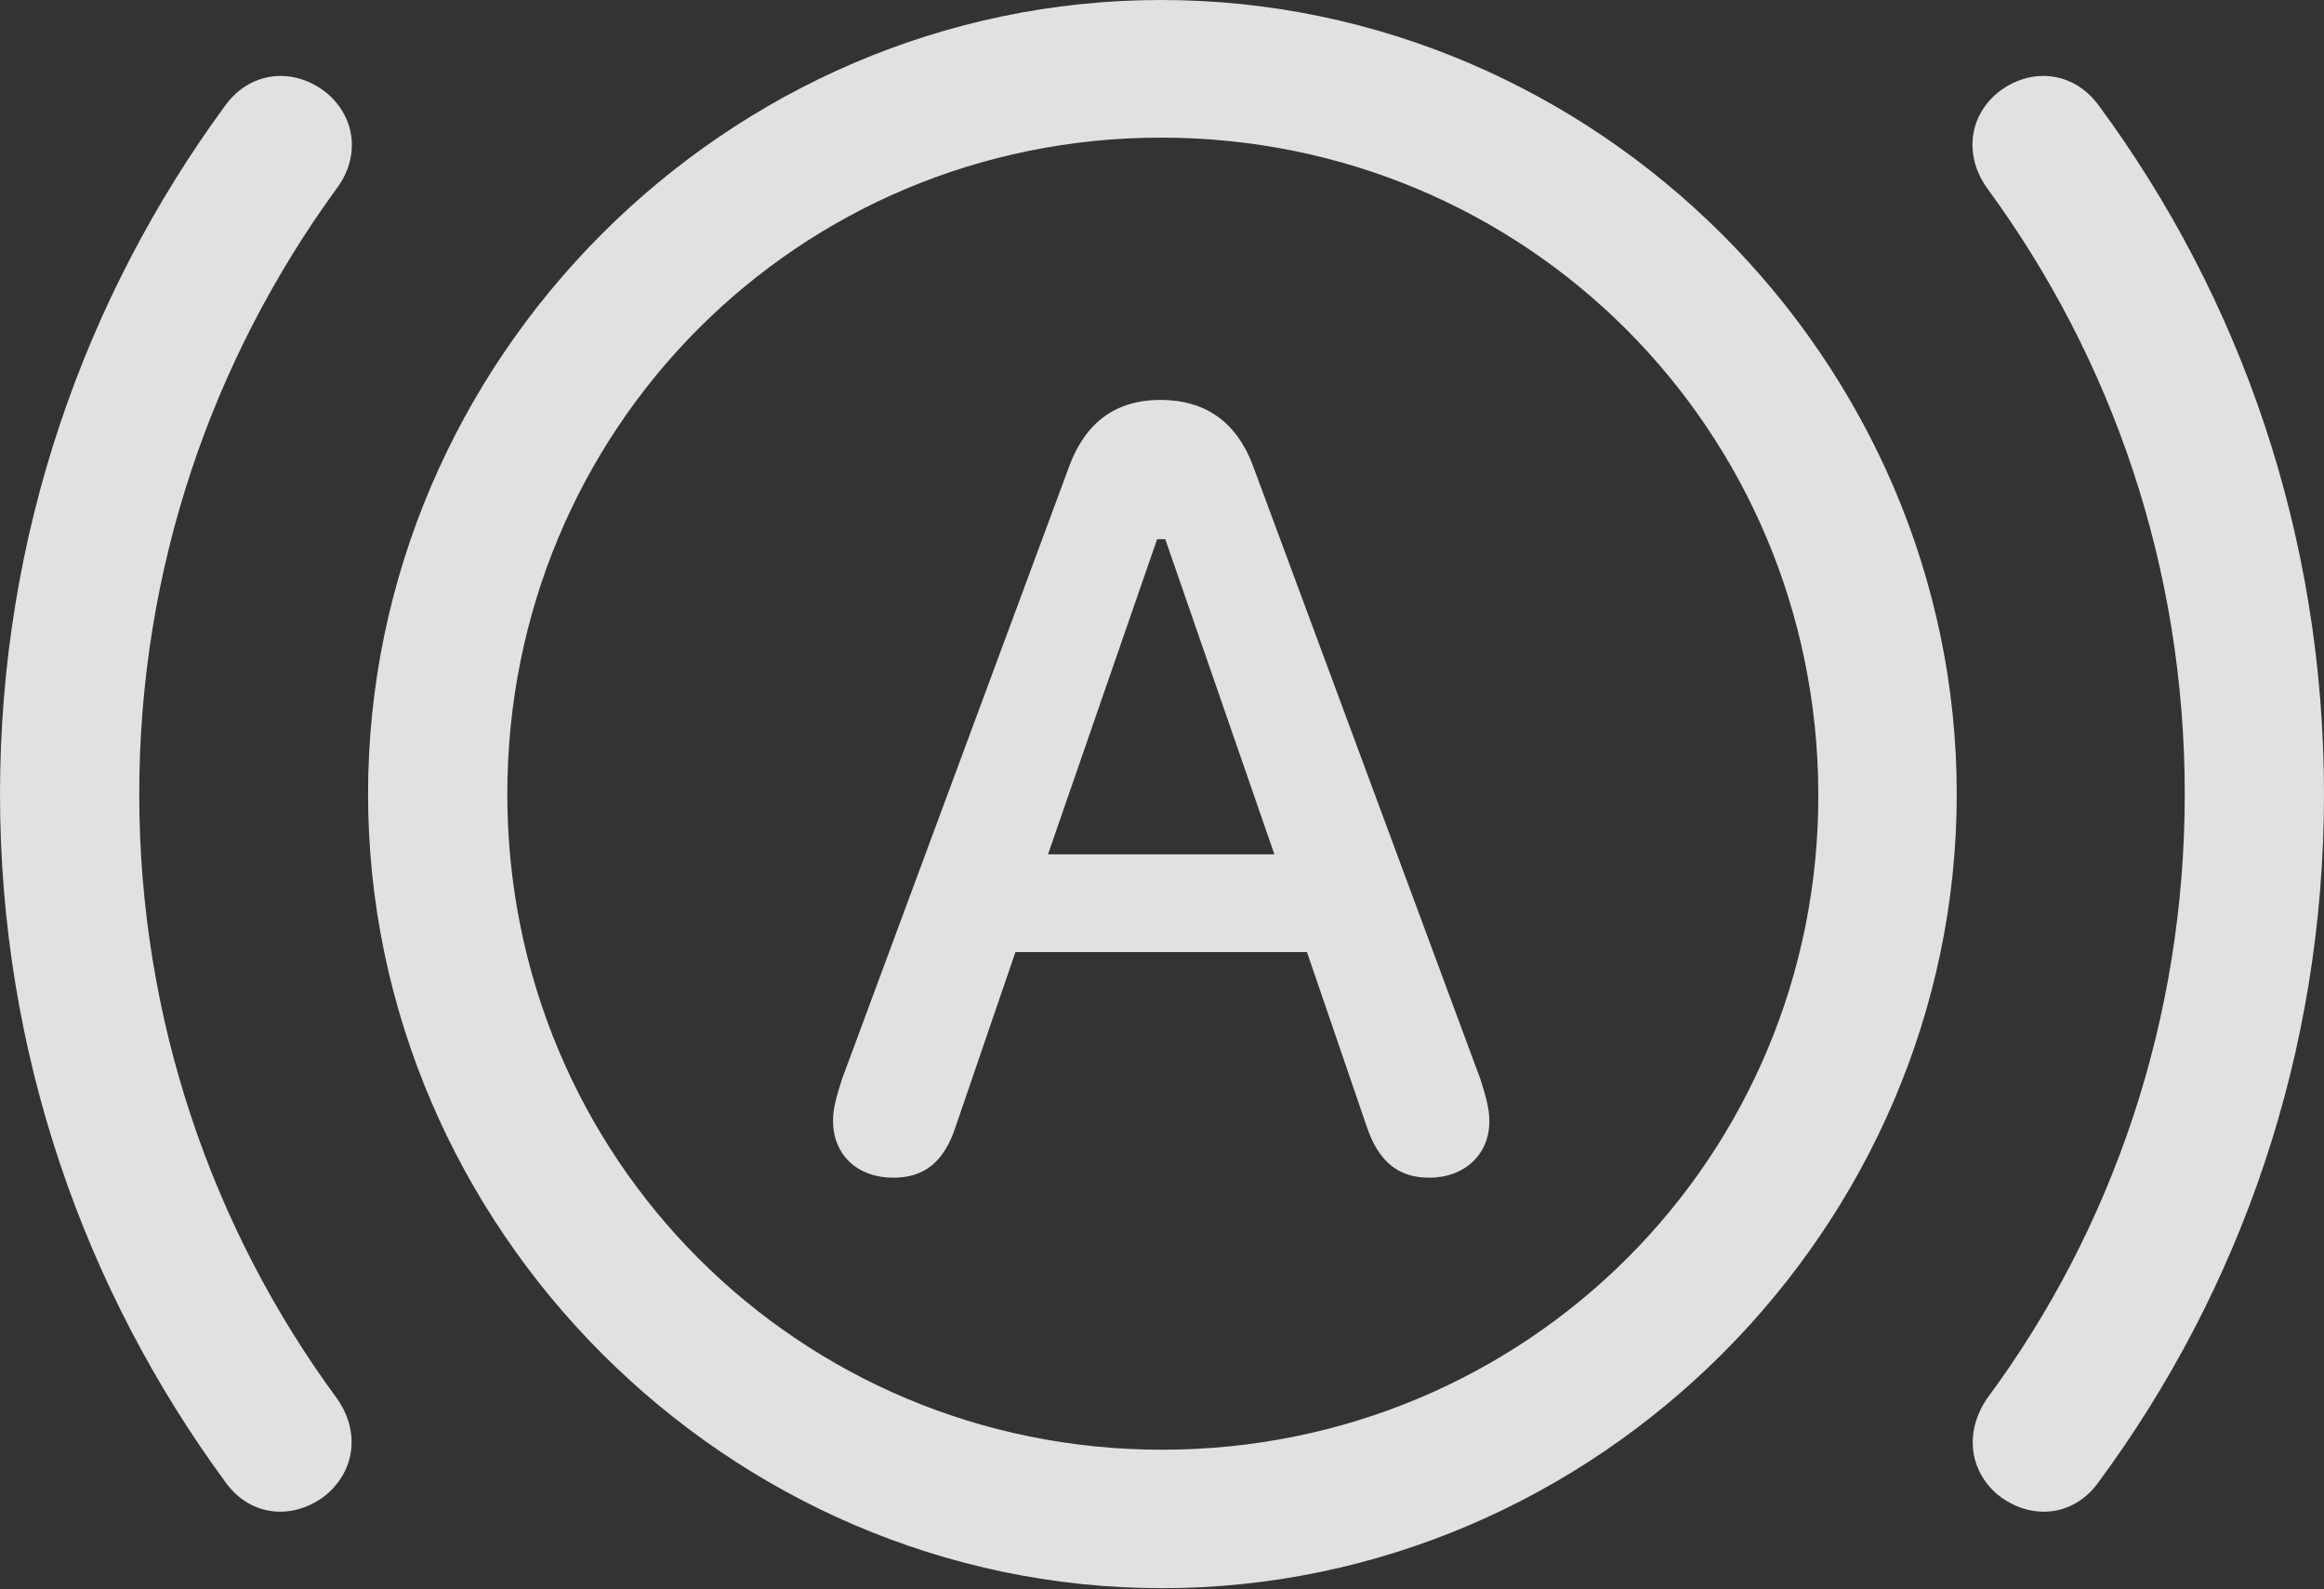 <?xml version="1.0" encoding="UTF-8"?>
<!--Generator: Apple Native CoreSVG 175.5-->
<!DOCTYPE svg
PUBLIC "-//W3C//DTD SVG 1.1//EN"
       "http://www.w3.org/Graphics/SVG/1.1/DTD/svg11.dtd">
<svg version="1.1" xmlns="http://www.w3.org/2000/svg" xmlns:xlink="http://www.w3.org/1999/xlink" width="83.613" height="57.158">
 <rect width="100%" height="100%" fill="#333333" stroke="none"/>
 <g>
  <rect height="57.158" opacity="0" width="83.613" x="0" y="0"/>
  <path d="M41.807 57.129C57.422 57.129 70.4 44.18 70.4 28.564C70.4 12.949 57.422 0 41.777 0C26.162 0 13.242 12.92 13.242 28.564C13.242 44.18 26.191 57.129 41.807 57.129ZM41.807 52.148C28.74 52.148 18.252 41.66 18.252 28.564C18.252 15.44 28.711 4.951 41.777 4.951C54.873 4.951 65.391 15.44 65.42 28.564C65.449 41.631 54.932 52.148 41.807 52.148ZM0 28.564C0 37.852 3.018 46.377 8.115 53.32C9.023 54.58 10.576 54.697 11.748 53.76C12.803 52.852 12.949 51.445 12.1 50.273C7.646 44.209 5.01 36.68 5.01 28.564C5.01 20.42 7.646 12.92 12.1 6.797C12.949 5.684 12.832 4.248 11.748 3.34C10.576 2.402 9.023 2.549 8.115 3.779C3.018 10.723 0 19.277 0 28.564ZM83.613 28.564C83.613 19.277 80.625 10.723 75.498 3.779C74.59 2.549 73.037 2.402 71.865 3.34C70.781 4.248 70.693 5.684 71.514 6.797C75.996 12.92 78.603 20.42 78.603 28.564C78.603 36.68 75.996 44.209 71.514 50.273C70.693 51.445 70.811 52.852 71.865 53.76C73.037 54.697 74.59 54.58 75.498 53.32C80.625 46.377 83.613 37.852 83.613 28.564ZM32.139 42.363C33.193 42.363 33.955 41.865 34.395 40.488L36.533 34.248L47.022 34.248L49.16 40.488C49.6 41.836 50.361 42.363 51.416 42.363C52.705 42.363 53.584 41.514 53.584 40.342C53.584 39.873 53.467 39.463 53.262 38.818L45.059 16.699C44.473 15.176 43.359 14.385 41.748 14.385C40.166 14.385 39.082 15.176 38.496 16.699L30.293 38.818C30.088 39.463 29.971 39.873 29.971 40.312C29.971 41.543 30.85 42.363 32.139 42.363ZM37.705 30.732L41.631 19.395L41.924 19.395L45.85 30.732Z" fill="#ffffff" fill-opacity="0.85"/>
 </g>
</svg>
